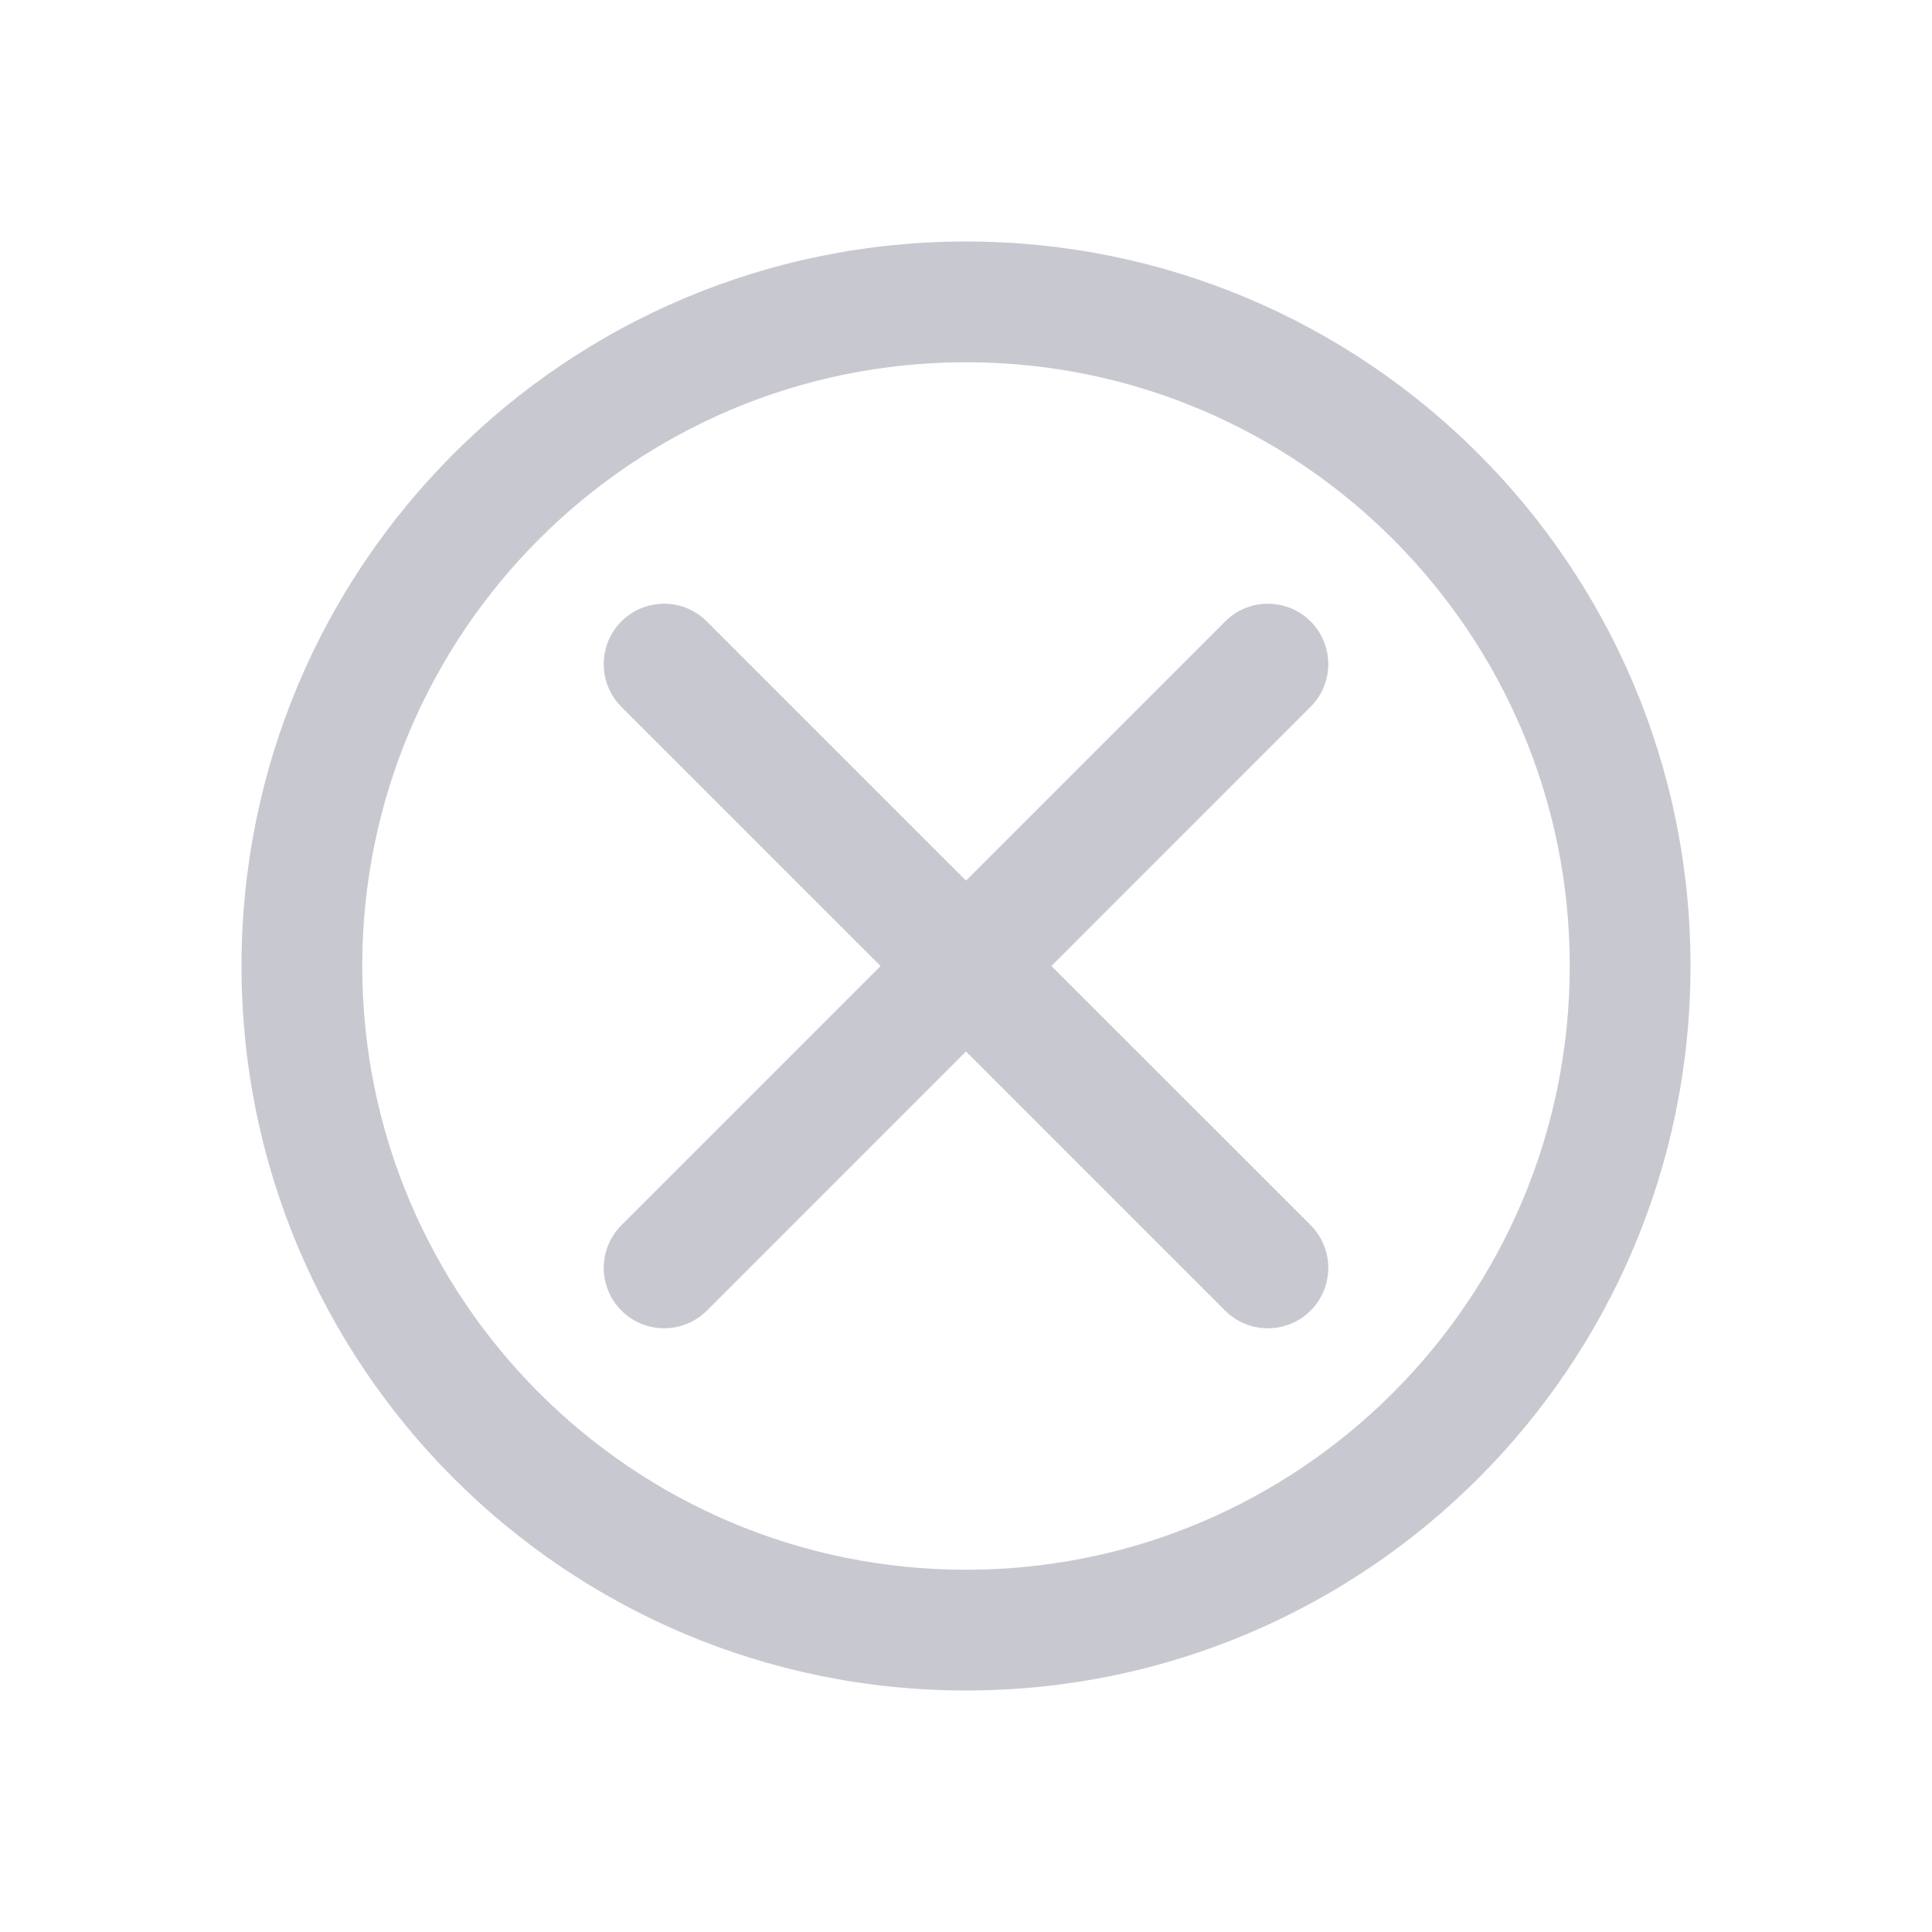 <svg width="16" height="16" viewBox="0 0 16 16" fill="none" xmlns="http://www.w3.org/2000/svg">
<path fill-rule="evenodd" clip-rule="evenodd" d="M5.147 10.854C4.951 10.658 4.951 10.342 5.147 10.146L10.147 5.146C10.342 4.951 10.658 4.951 10.854 5.146C11.049 5.342 11.049 5.658 10.854 5.853L5.854 10.854C5.658 11.049 5.342 11.049 5.147 10.854Z" fill="#C8C9D0"/>
<path fill-rule="evenodd" clip-rule="evenodd" d="M10.854 10.854C10.658 11.049 10.342 11.049 10.146 10.854L5.146 5.854C4.951 5.658 4.951 5.342 5.146 5.146C5.342 4.951 5.658 4.951 5.853 5.146L10.854 10.146C11.049 10.342 11.049 10.658 10.854 10.854Z" fill="#C8C9D0"/>
<path fill-rule="evenodd" clip-rule="evenodd" d="M8 13C10.761 13 13 10.761 13 8C13 5.239 10.761 3 8 3C5.239 3 3 5.239 3 8C3 10.761 5.239 13 8 13ZM8 14C11.314 14 14 11.314 14 8C14 4.686 11.314 2 8 2C4.686 2 2 4.686 2 8C2 11.314 4.686 14 8 14Z" fill="#C8C9D0"/>
</svg>

